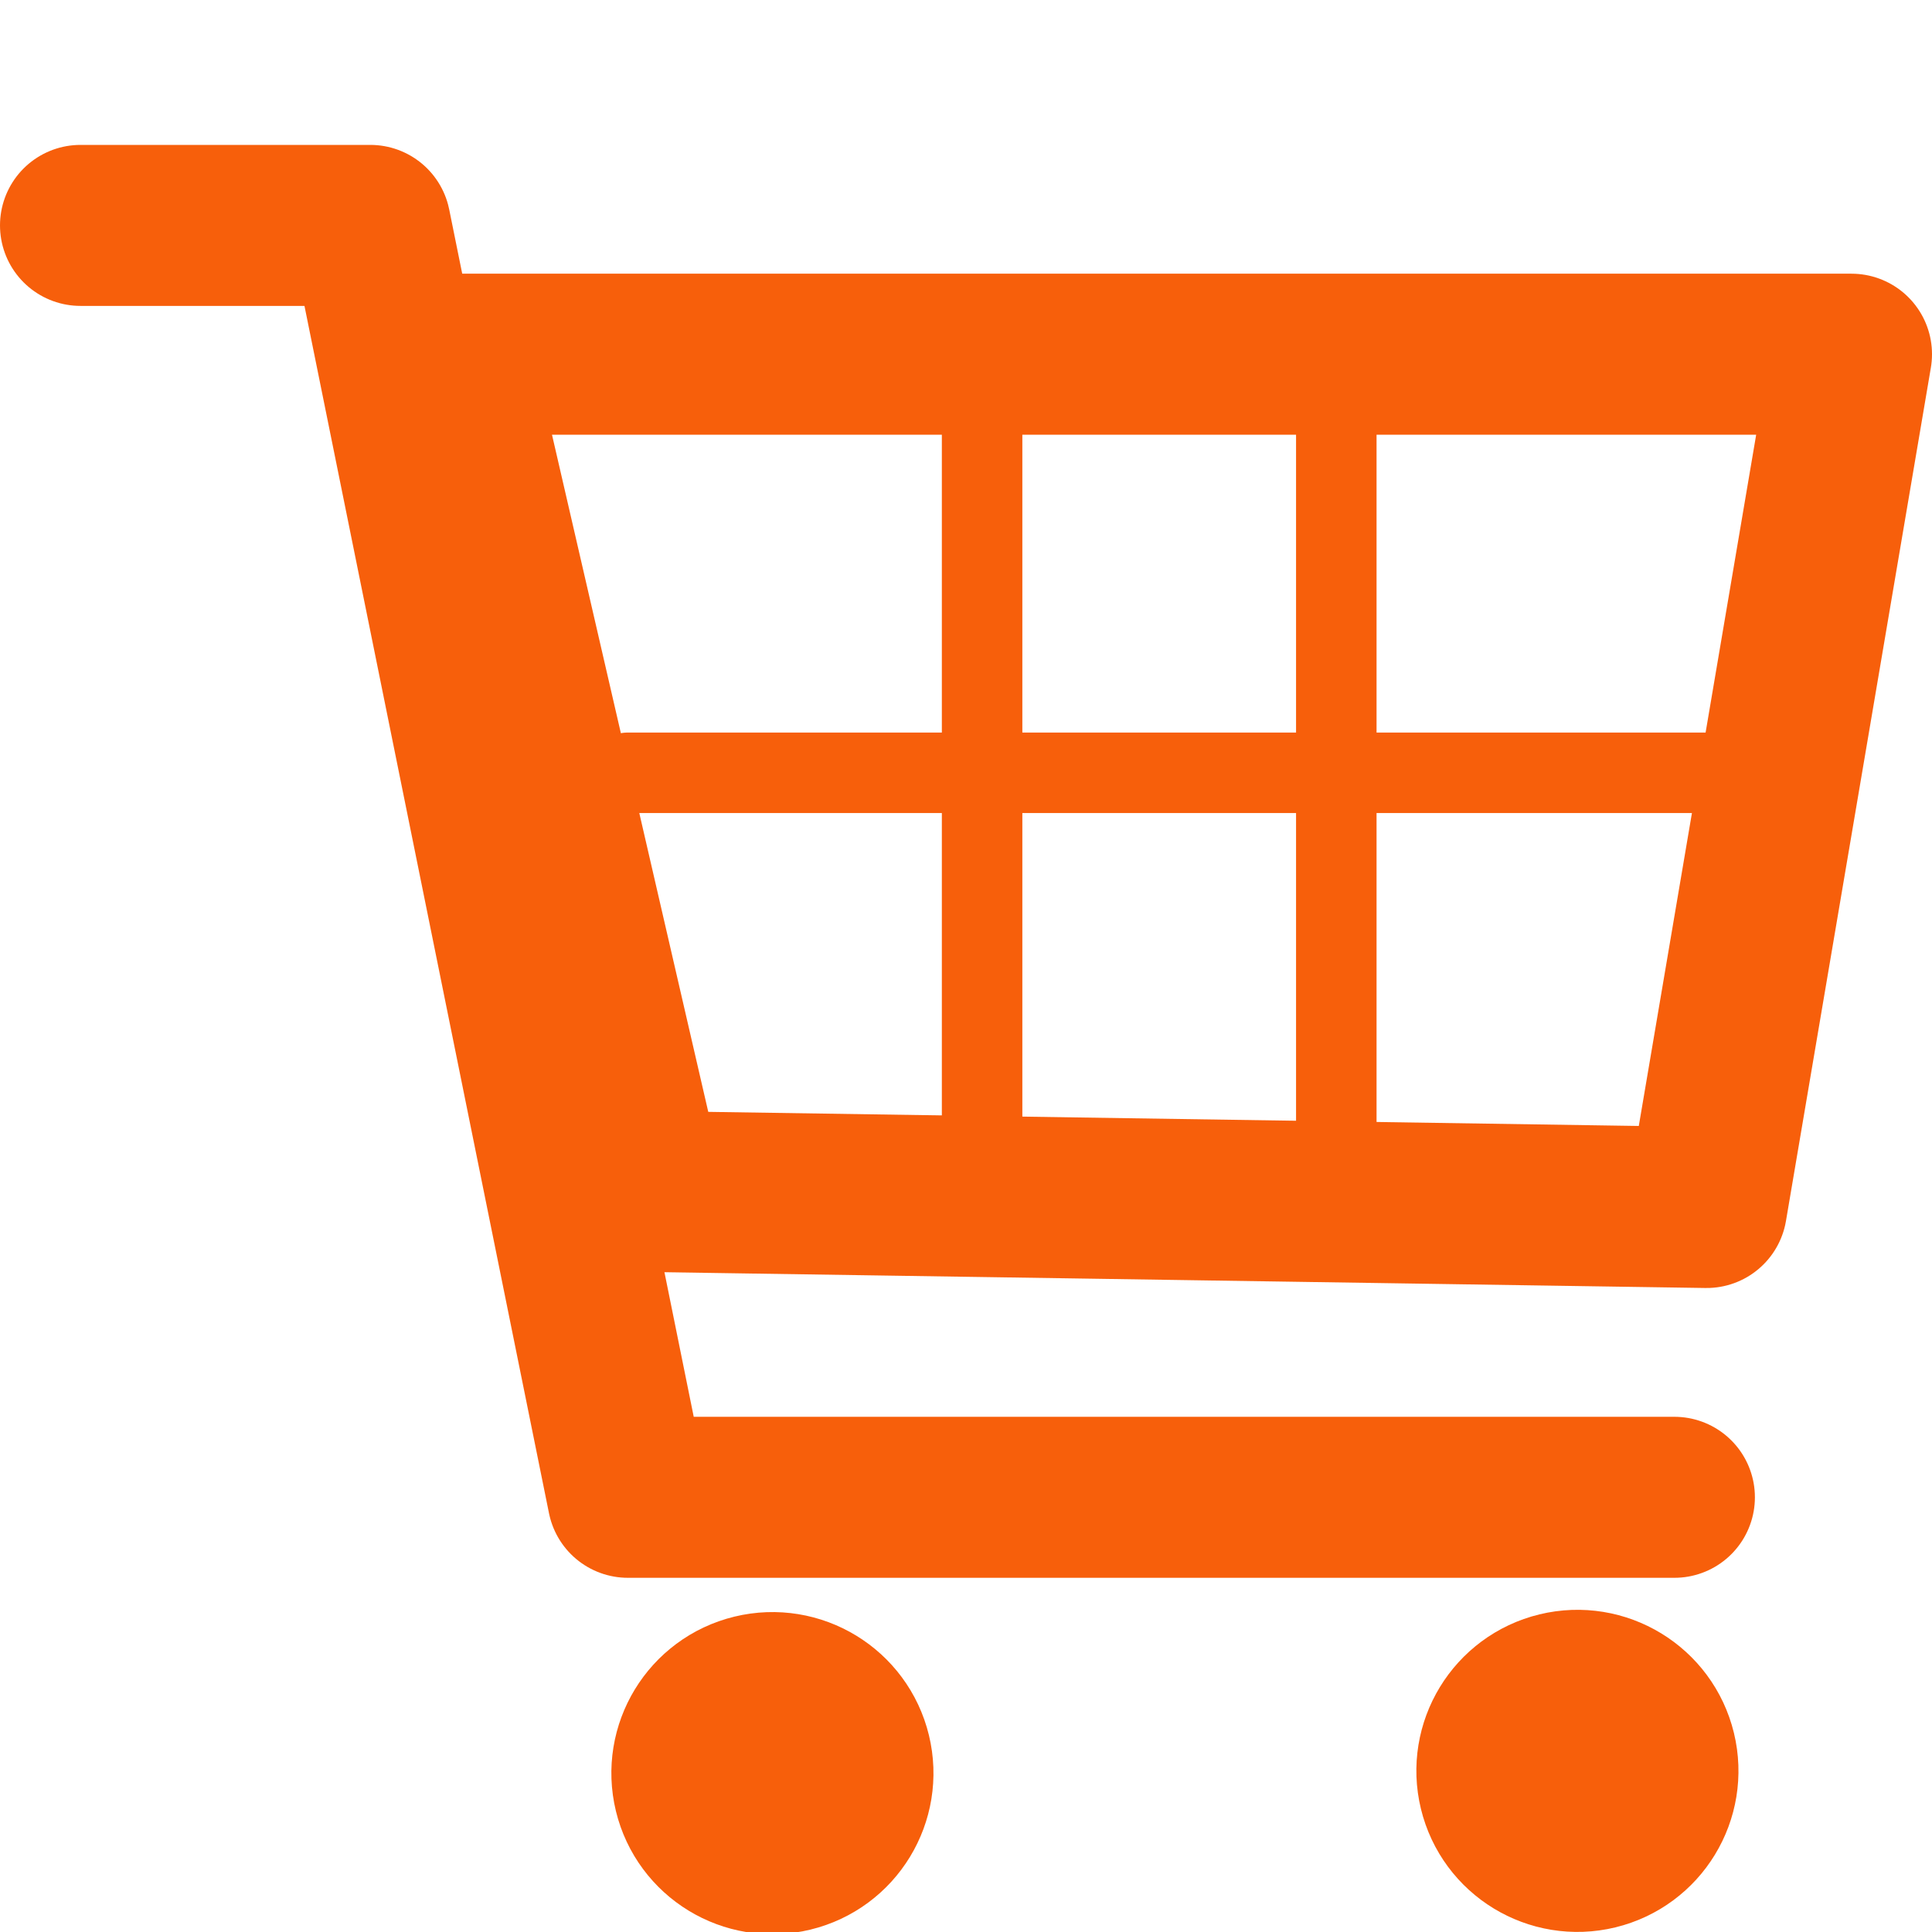 <?xml version="1.0" encoding="utf-8"?>
<!-- Generator: Adobe Illustrator 21.1.0, SVG Export Plug-In . SVG Version: 6.00 Build 0)  -->
<svg version="1.1" id="ShoppingCart" xmlns="http://www.w3.org/2000/svg" xmlns:xlink="http://www.w3.org/1999/xlink" x="0px"
	 y="0px" viewBox="0 0 12 12" style="enable-background:new 0 0 12 12;" xml:space="preserve">
<style type="text/css">
	.st0{fill:none;stroke:#F75F0B;stroke-linecap:round;stroke-linejoin:round;stroke-miterlimit:10;}
	.st1{fill:none;stroke:#F75F0B;stroke-width:0.5;stroke-linecap:round;stroke-linejoin:round;stroke-miterlimit:10;}
</style>
<title>Calendar_icon</title>
<polyline class="st0" points="0.5,1.4 2.3,1.4 3.9,9.3 10.4,9.3 "/>
<ellipse transform="matrix(0.972 -0.236 0.236 0.972 -2.464 1.454)" class="st0" cx="4.8" cy="11" rx="0.5" ry="0.5"/>
<ellipse transform="matrix(0.972 -0.236 0.236 0.972 -2.324 2.62)" class="st0" cx="9.8" cy="11" rx="0.5" ry="0.5"/>
<polygon class="st0" points="2.8,2.2 11.5,2.2 10.6,7.5 4,7.4 "/>
<line class="st1" x1="3.9" y1="4.8" x2="10.9" y2="4.8"/>
<line class="st1" x1="6.1" y1="2.6" x2="6.1" y2="7"/>
<line class="st1" x1="8.3" y1="2.6" x2="8.3" y2="7"/>
</svg>
